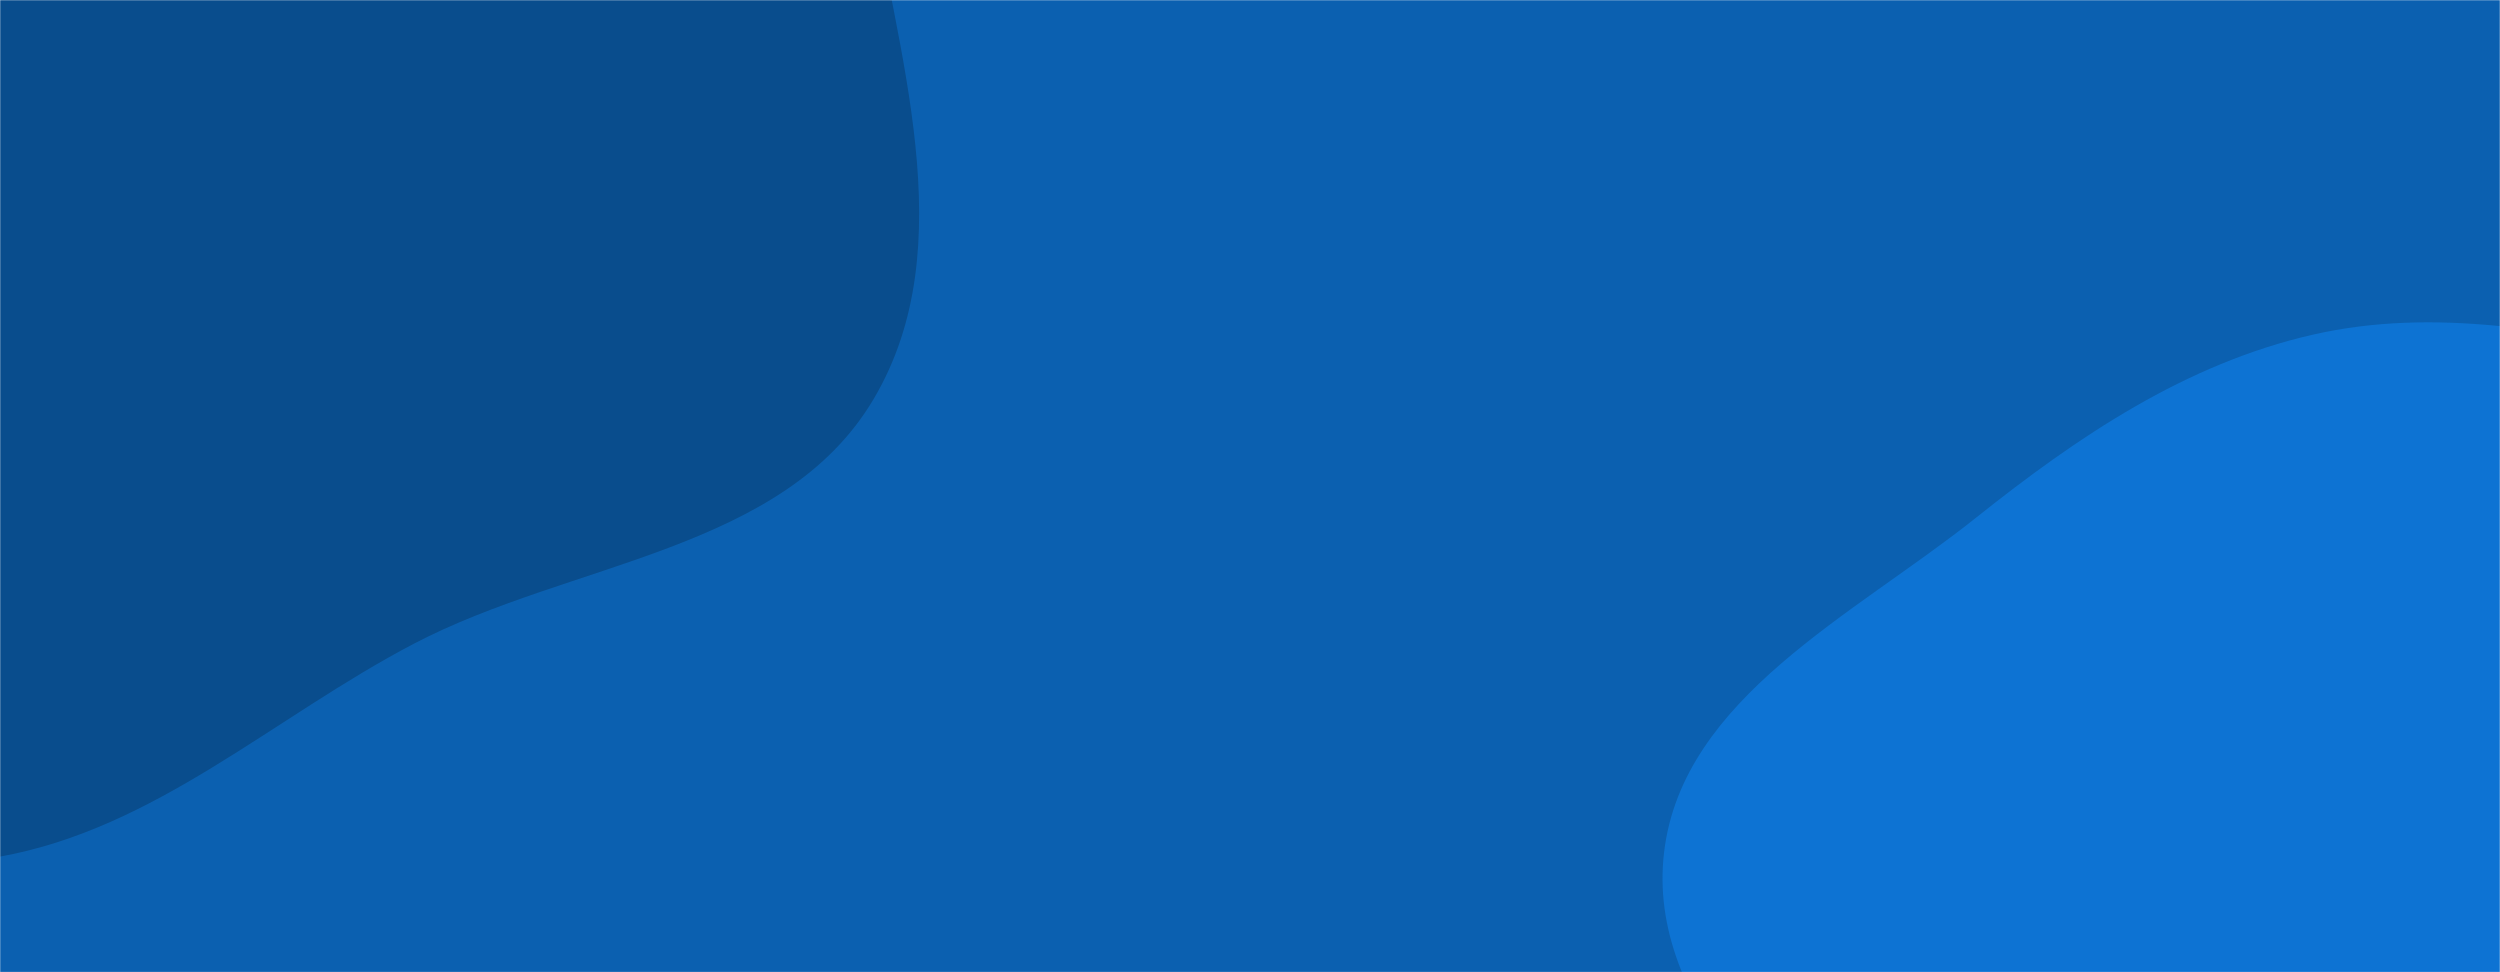 <svg xmlns="http://www.w3.org/2000/svg" version="1.1" xmlns:xlink="http://www.w3.org/1999/xlink" xmlns:svgjs="http://svgjs.dev/svgjs" width="1440" height="560" preserveAspectRatio="none" viewBox="0 0 1440 560"><g mask="url(&quot;#SvgjsMask1001&quot;)" fill="none"><rect width="1440" height="560" x="0" y="0" fill="rgba(11, 96, 176, 1)"></rect><path d="M0,493.407C89.728,477.217,157.542,413.124,238.31,370.818C328.756,323.442,451.239,317.692,503.228,229.816C555.503,141.457,516.068,29.514,500.247,-71.925C484.608,-172.197,467.822,-272.194,411.742,-356.776C350.539,-449.085,271.339,-532.458,168.179,-572.764C60.409,-614.871,-70.505,-640.842,-171.693,-584.732C-271.684,-529.286,-269.971,-384.699,-337.44,-292.393C-396.957,-210.967,-532.962,-178.387,-542.121,-77.945C-551.365,23.437,-421.07,80.388,-379.922,173.505C-337.976,268.427,-380.21,401.252,-300.827,468.095C-222.26,534.25,-101.078,511.645,0,493.407" fill="#094d8d"></path><path d="M1440 1051.759C1531.669 1072.07 1622.298 1017.121 1703.668 970.275 1788.293 921.555 1888.618 871.164 1916.325 777.53 1943.854 684.498 1871.226 594.745 1842.182 502.175 1818.275 425.976 1817.466 338.306 1760.847 281.985 1705.405 226.835 1620.616 221.552 1544.056 205.619 1473.351 190.905 1402.581 176.698 1332.173 192.775 1258.873 209.512 1196.801 251.452 1138.02 298.333 1068.024 354.159 969.168 401.877 958.529 490.775 947.861 579.913 1033.495 649.248 1087.435 721.011 1131.046 779.033 1189.127 818.335 1242.063 867.996 1309.08 930.866 1350.285 1031.881 1440 1051.759" fill="#0d73d3"></path></g><defs><mask id="SvgjsMask1001"><rect width="1440" height="560" fill="#ffffff"></rect></mask></defs></svg>